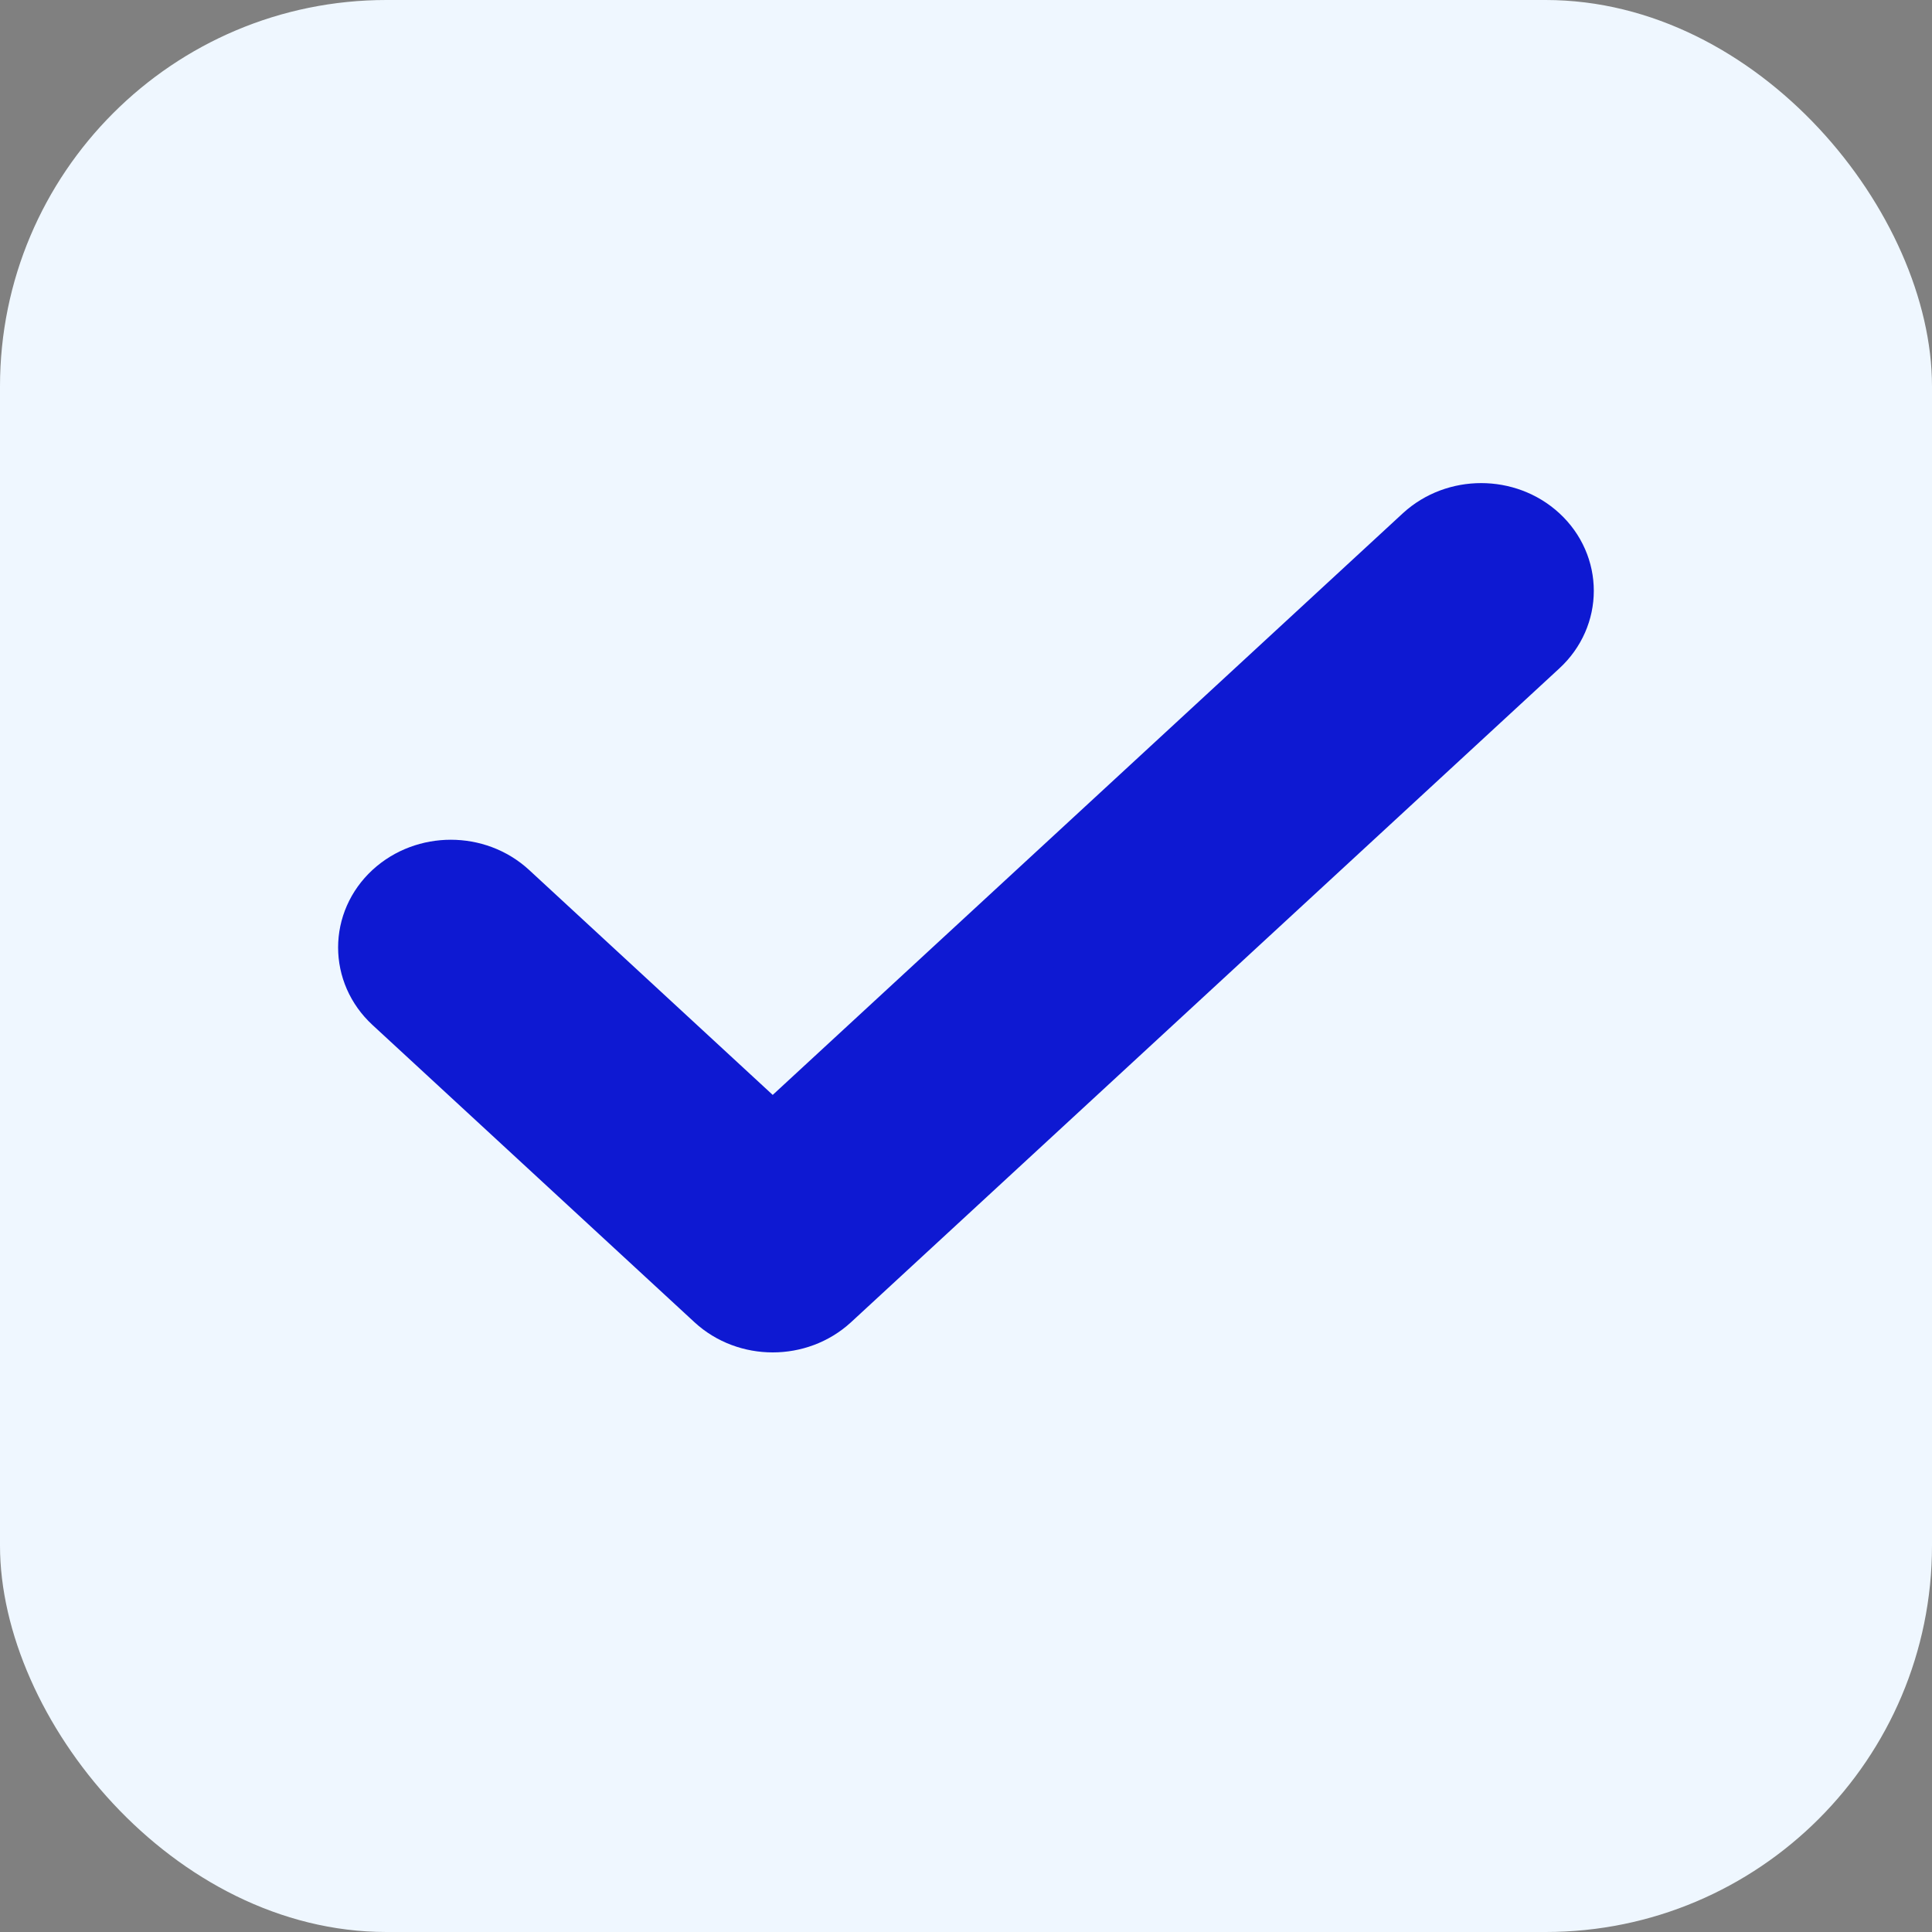 <svg height="20" viewBox="0 0 20 20" width="20" xmlns="http://www.w3.org/2000/svg"><rect x="0" y="0" width="20" height="20" fill="#808080" stroke="none"/><g fill="none" fill-rule="evenodd"><rect fill="#eff7ff" height="20" rx="4" width="20"/><path d="m5.138 9.373c-.26-.24-.682-.24-.943 0-.26.24-.26.63 0 .87l3.333 3.077c.26.24.682.24.943 0l7.333-6.769c.26-.24.26-.63 0-.87-.26-.24-.682-.24-.943 0l-6.862 6.334z" fill="#0e19d2" fill-rule="nonzero" stroke="#0e19d2"/></g></svg>